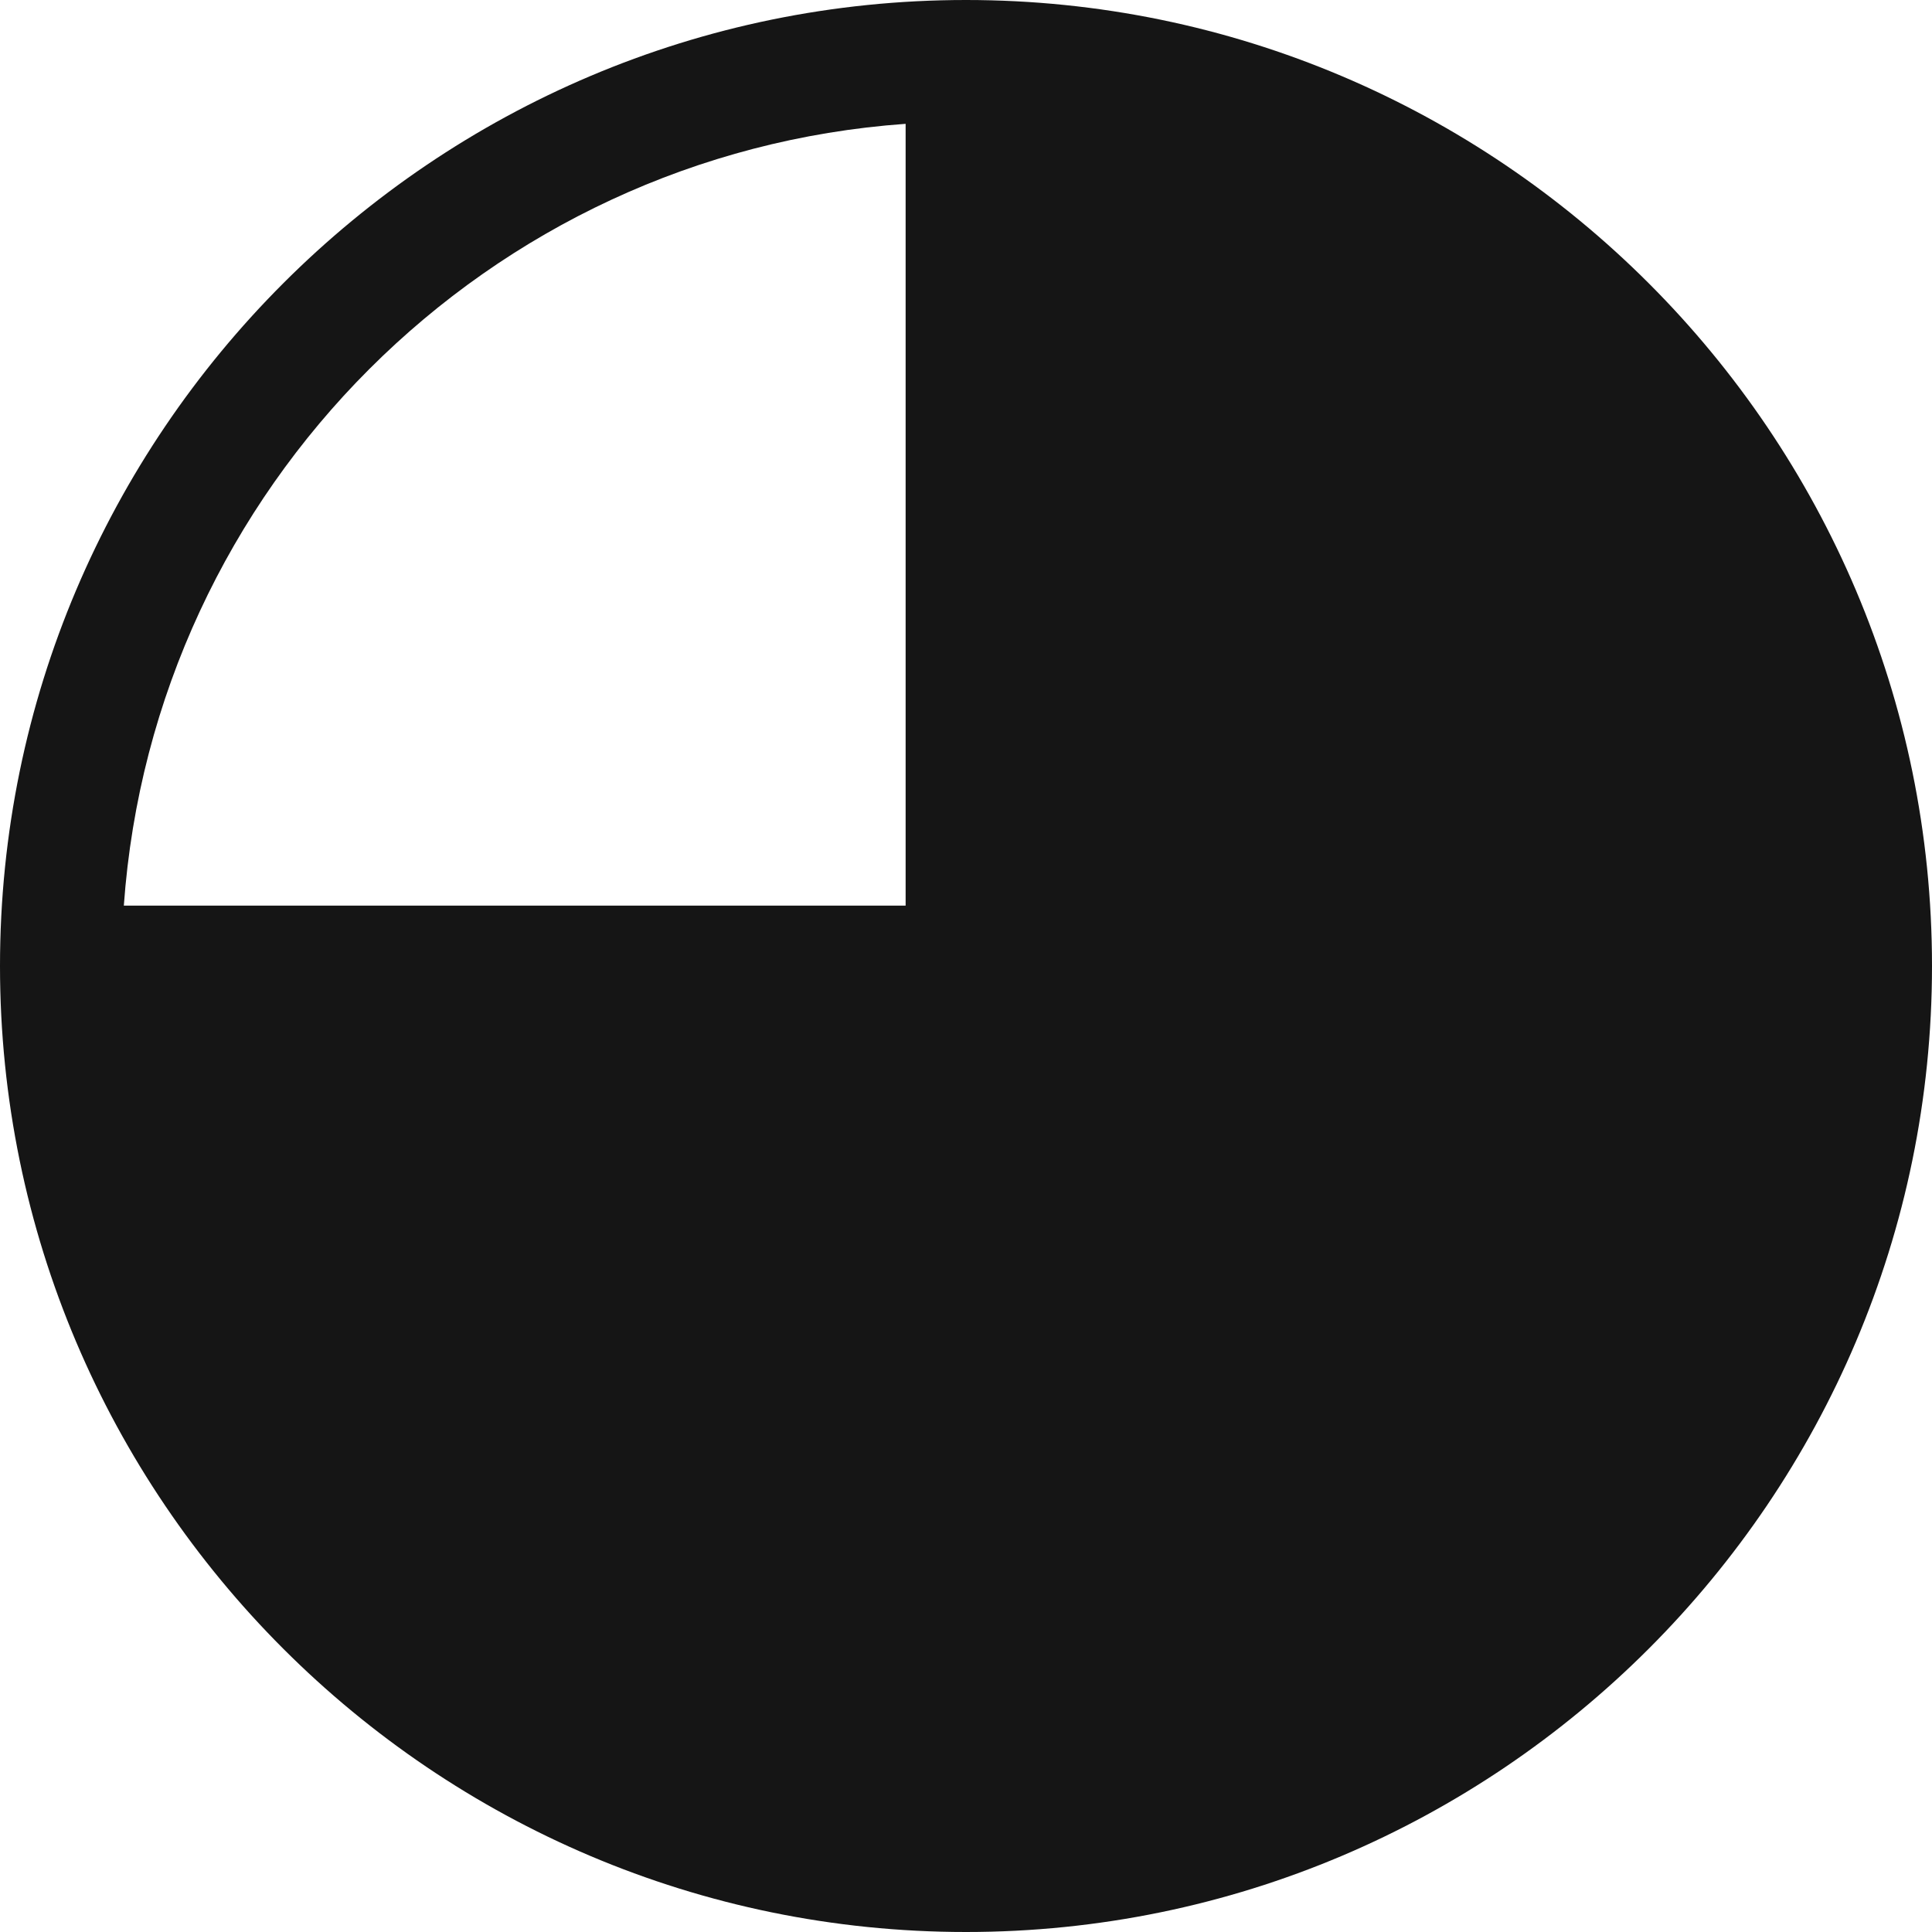 <?xml version="1.0" encoding="UTF-8"?><svg xmlns="http://www.w3.org/2000/svg" viewBox="0 0 32 32"><defs><style>.uuid-f71d4acb-878b-49ab-84d8-217fb68e3aef{fill:none;}.uuid-f71d4acb-878b-49ab-84d8-217fb68e3aef,.uuid-7e00b352-4a66-4ff7-ac45-4e32b46d6a4f{stroke-width:0px;}.uuid-7e00b352-4a66-4ff7-ac45-4e32b46d6a4f{fill:#151515;}</style></defs><g id="uuid-160fd341-be05-456a-a3e7-05a7f58ea9cc"><rect class="uuid-f71d4acb-878b-49ab-84d8-217fb68e3aef" x="0" width="32" height="32"/></g><g id="uuid-af14cb85-df03-49cf-b944-4243ad33c508"><path class="uuid-7e00b352-4a66-4ff7-ac45-4e32b46d6a4f" d="M16,0C7.178,0,0,7.178,0,16s7.178,16,16,16,16-7.178,16-16S24.822,0,16,0ZM15,2.051v12.949H2.051c.493-6.921,6.028-12.457,12.949-12.949Z"/></g></svg>